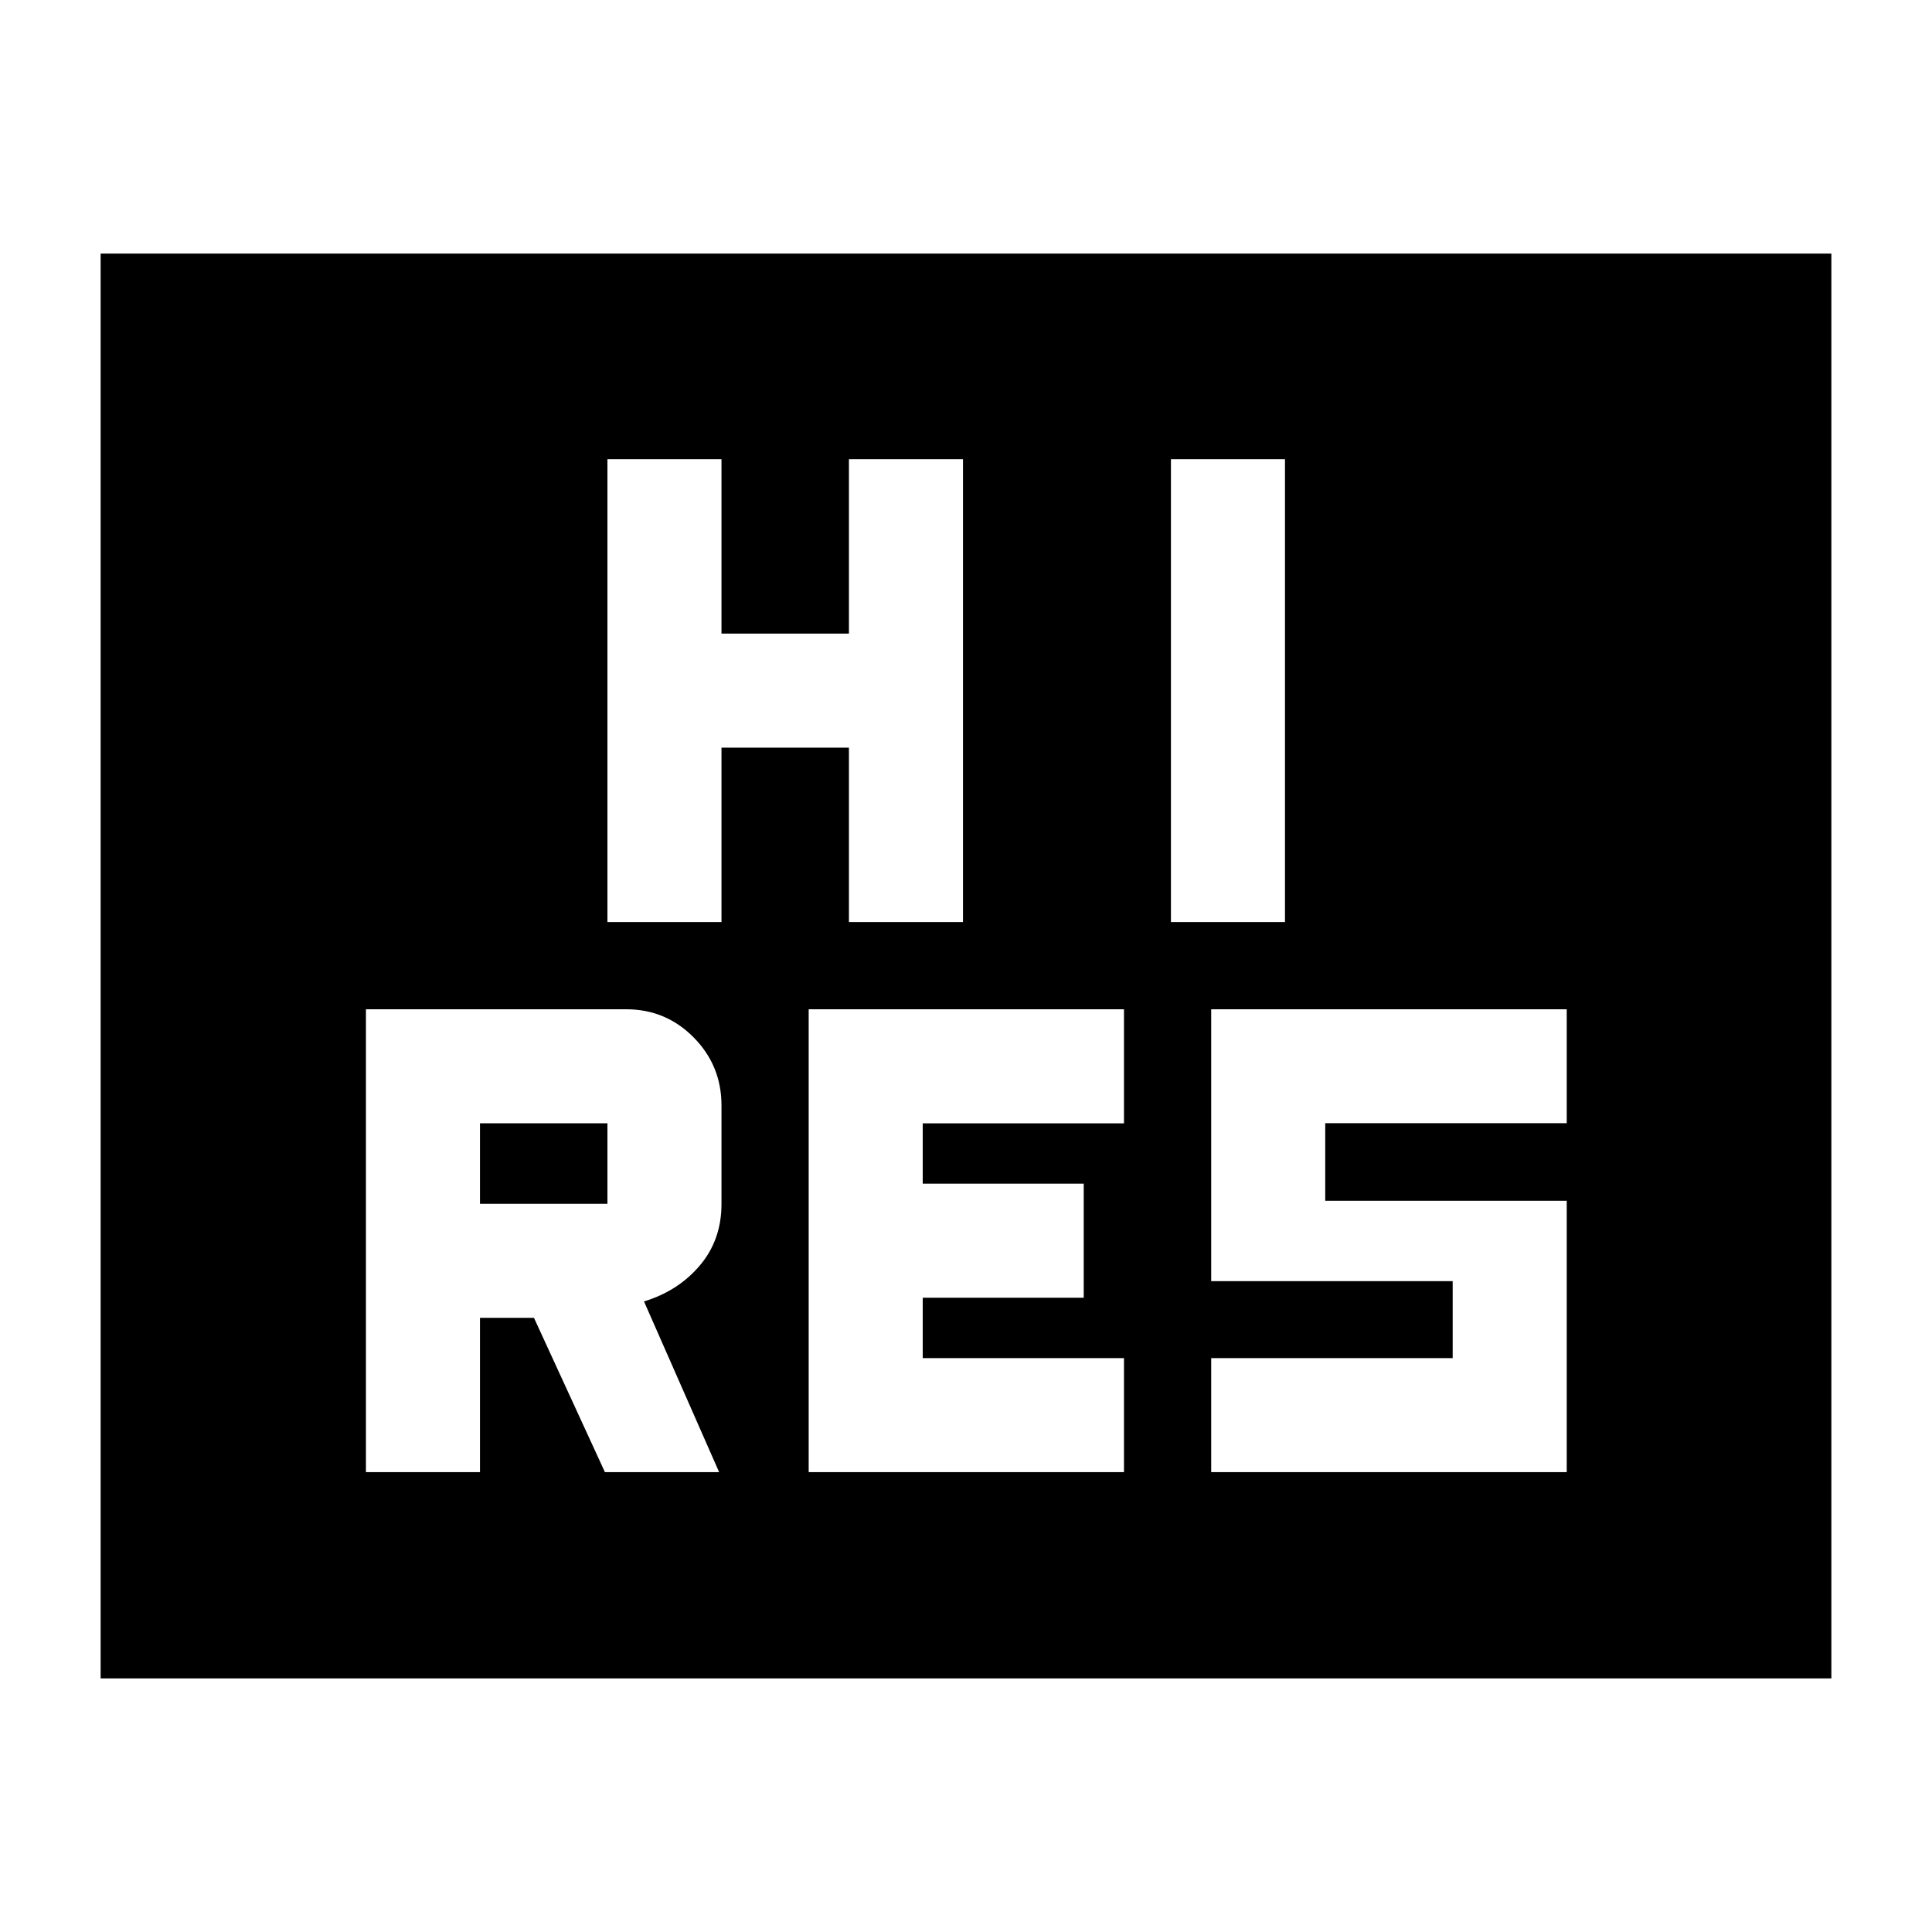 <svg xmlns="http://www.w3.org/2000/svg" height="40" viewBox="0 -960 960 960" width="40"><path d="M401.83-228.5H558.5v-56.67h-100v-30h80v-56.66h-80v-30h100v-56.67H401.83v230Zm200 0H778.5v-134.83h-120v-38.57h120v-56.6H601.83v135.09h120v38.24h-120v56.67Zm-300-273.33h56.67v-86.67h63.33v86.67h56.67v-230h-56.67v86.66H358.5v-86.66h-56.67v230Zm280 0h56.67v-230h-56.67v230ZM50-126v-708h860v708H50Zm131.83-102.5h56.67v-76.67h26.83l35.25 76.67h56.75L320-313.33q17-5.17 27.75-17.87 10.75-12.69 10.75-30.53v-48.97q0-19.84-13.83-33.82-13.84-13.98-33.5-13.98H181.83v230Zm56.67-133.33v-40h63.33v40H238.5Z"/></svg>